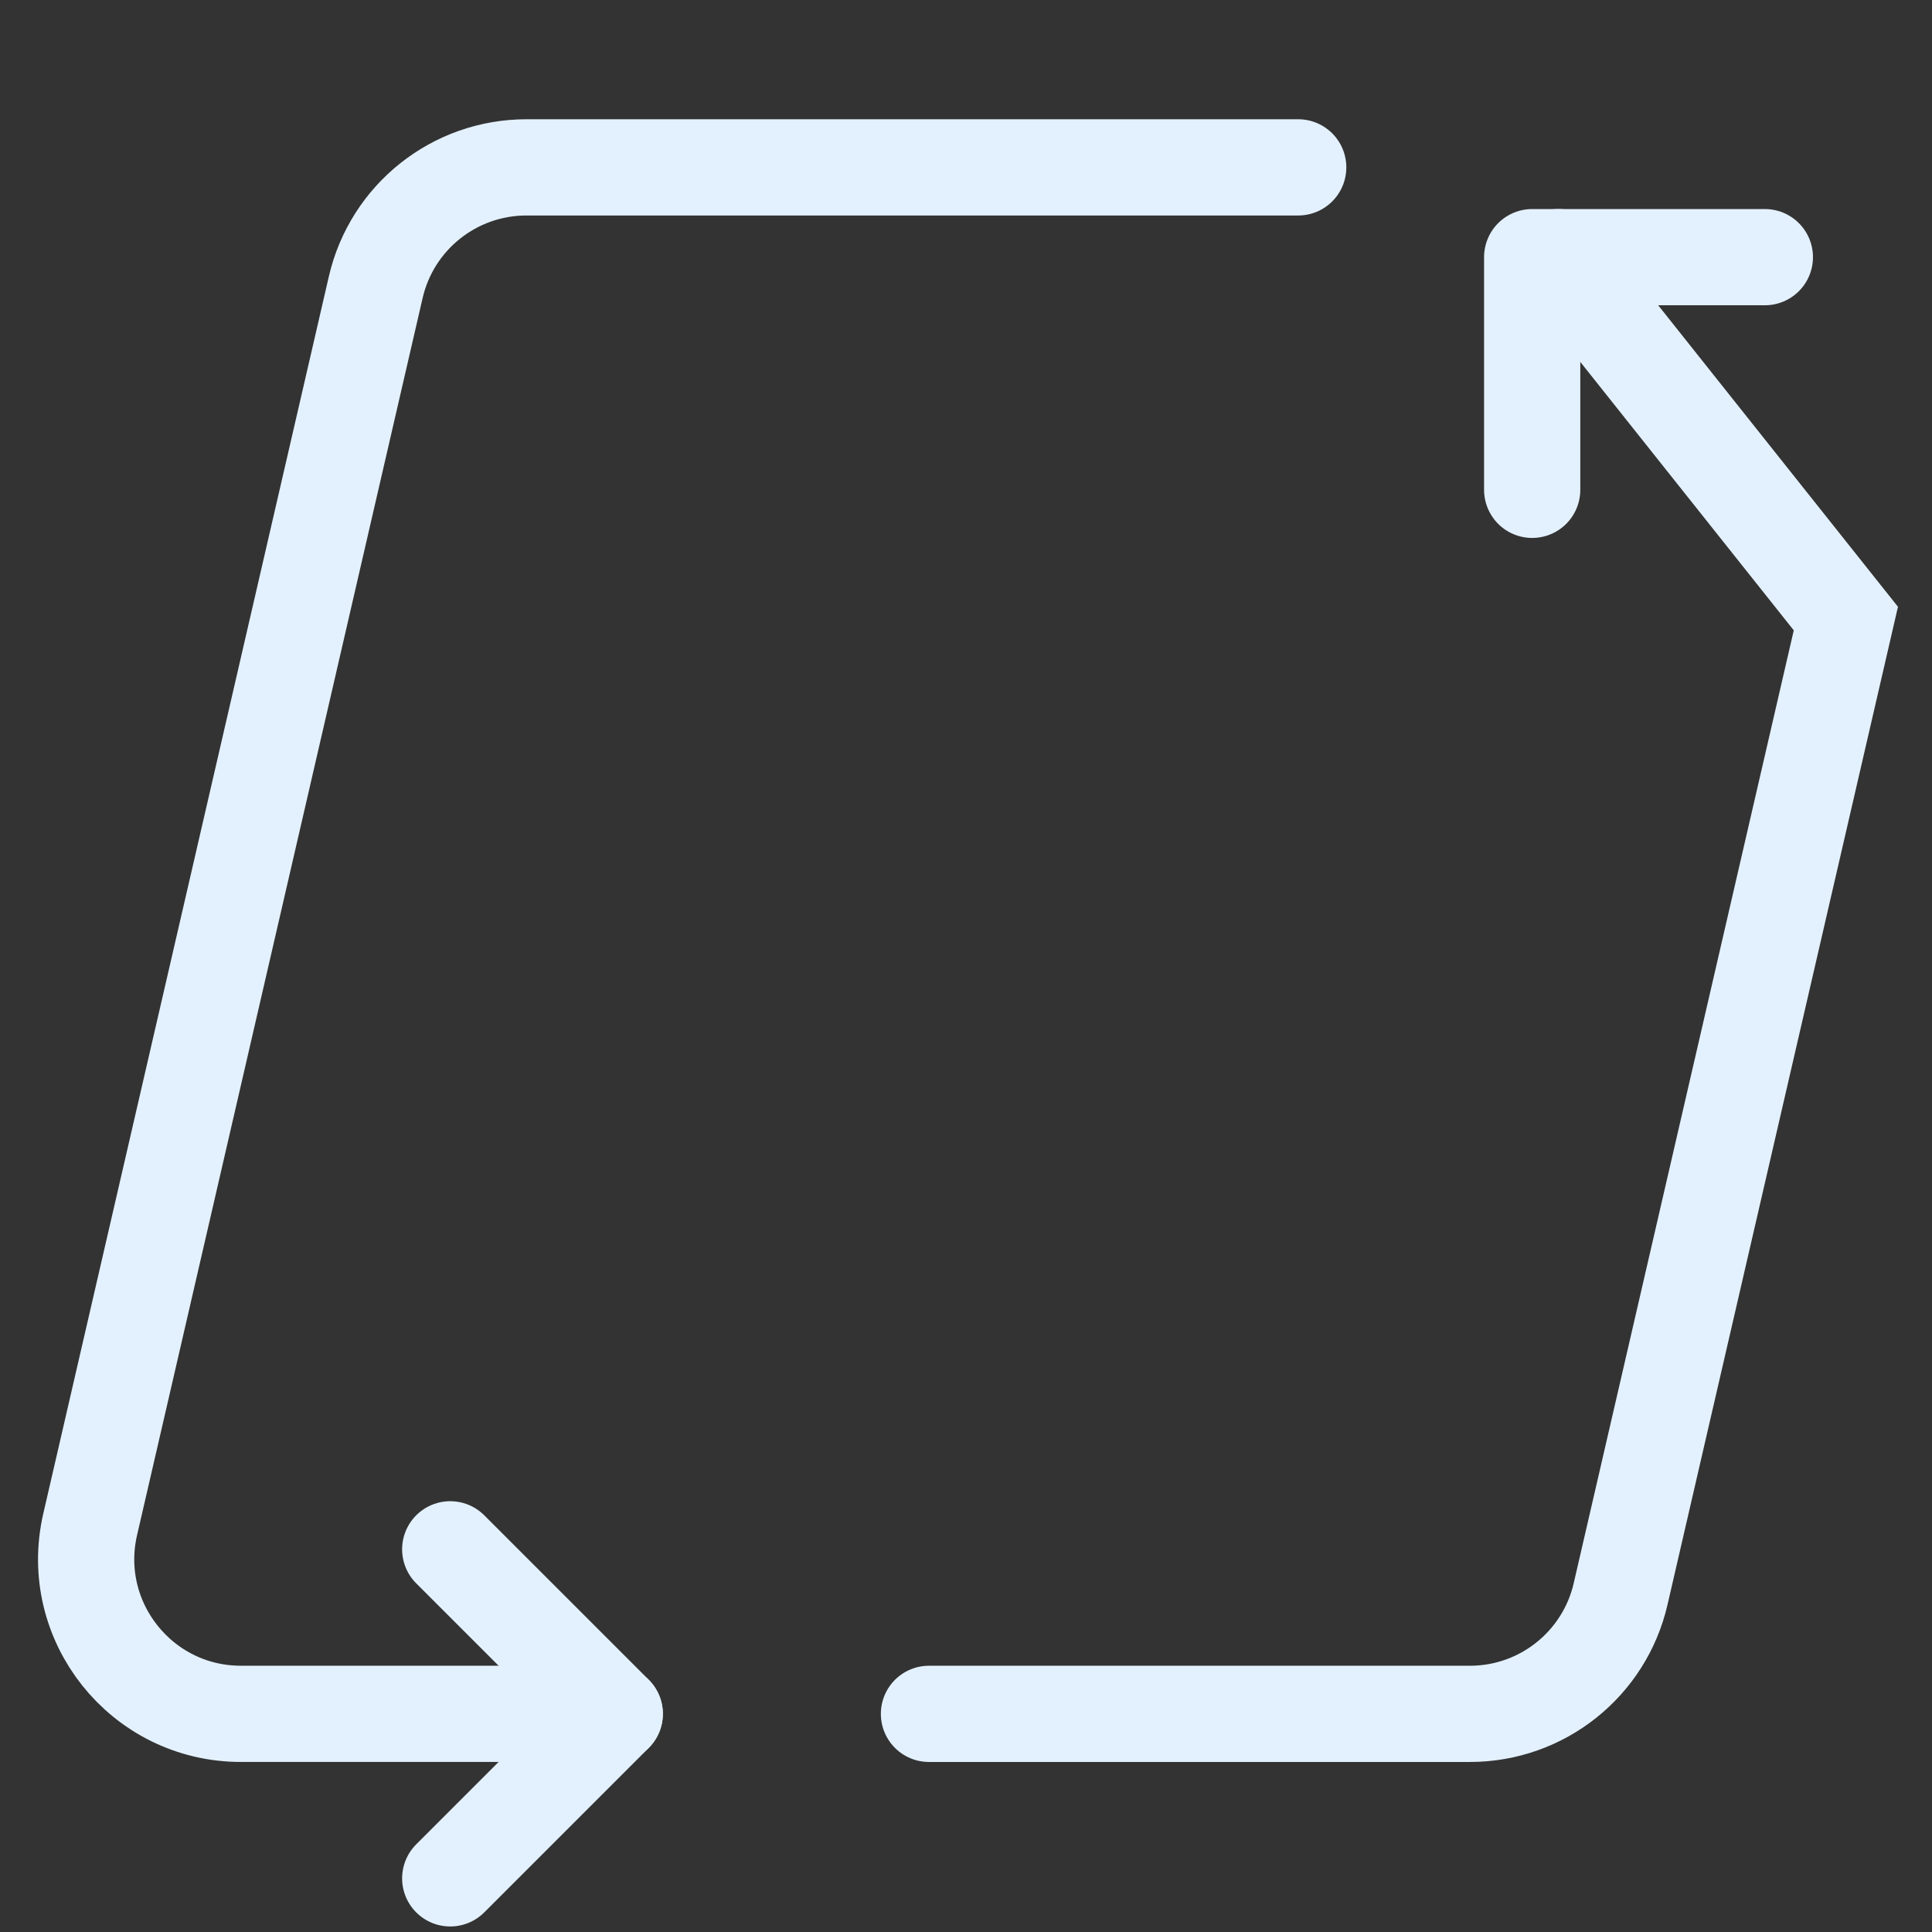 <?xml version="1.0" encoding="UTF-8"?>
<svg id="Alt._Rev" data-name="Alt. Rev" xmlns="http://www.w3.org/2000/svg" viewBox="0 0 1024 1024">
  <rect x="0" y="0" width="1024" height="1024" fill="#333333" stroke="none"/>
  <defs>
    <style>
      .cls-1 {
        stroke-miterlimit: 10;
      }

      .cls-1, .cls-2 {
        fill: none;
        stroke: #e3f1ff;
        stroke-linecap: round;
        stroke-width: 51px;
      }

      .cls-2 {
        stroke-linejoin: round;
      }
    </style>
  </defs>
  <path class="cls-1" d="M325.83,908.37H127.66c-52.71,0-91.72-49.04-79.87-100.4L199.15,152.24c8.58-37.19,41.7-63.53,79.87-63.53h409.06"/>
  <path class="cls-1" d="M826.02,136.3l152.33,191.55-119.4,517.01c-8.59,37.18-41.7,63.52-79.86,63.52h-286.72"/>
  <polyline class="cls-2" points="812.09 259.62 812.09 136.3 935.41 136.3"/>
  <polyline class="cls-2" points="238.63 821.17 325.83 908.37 238.63 995.57"/>
</svg>